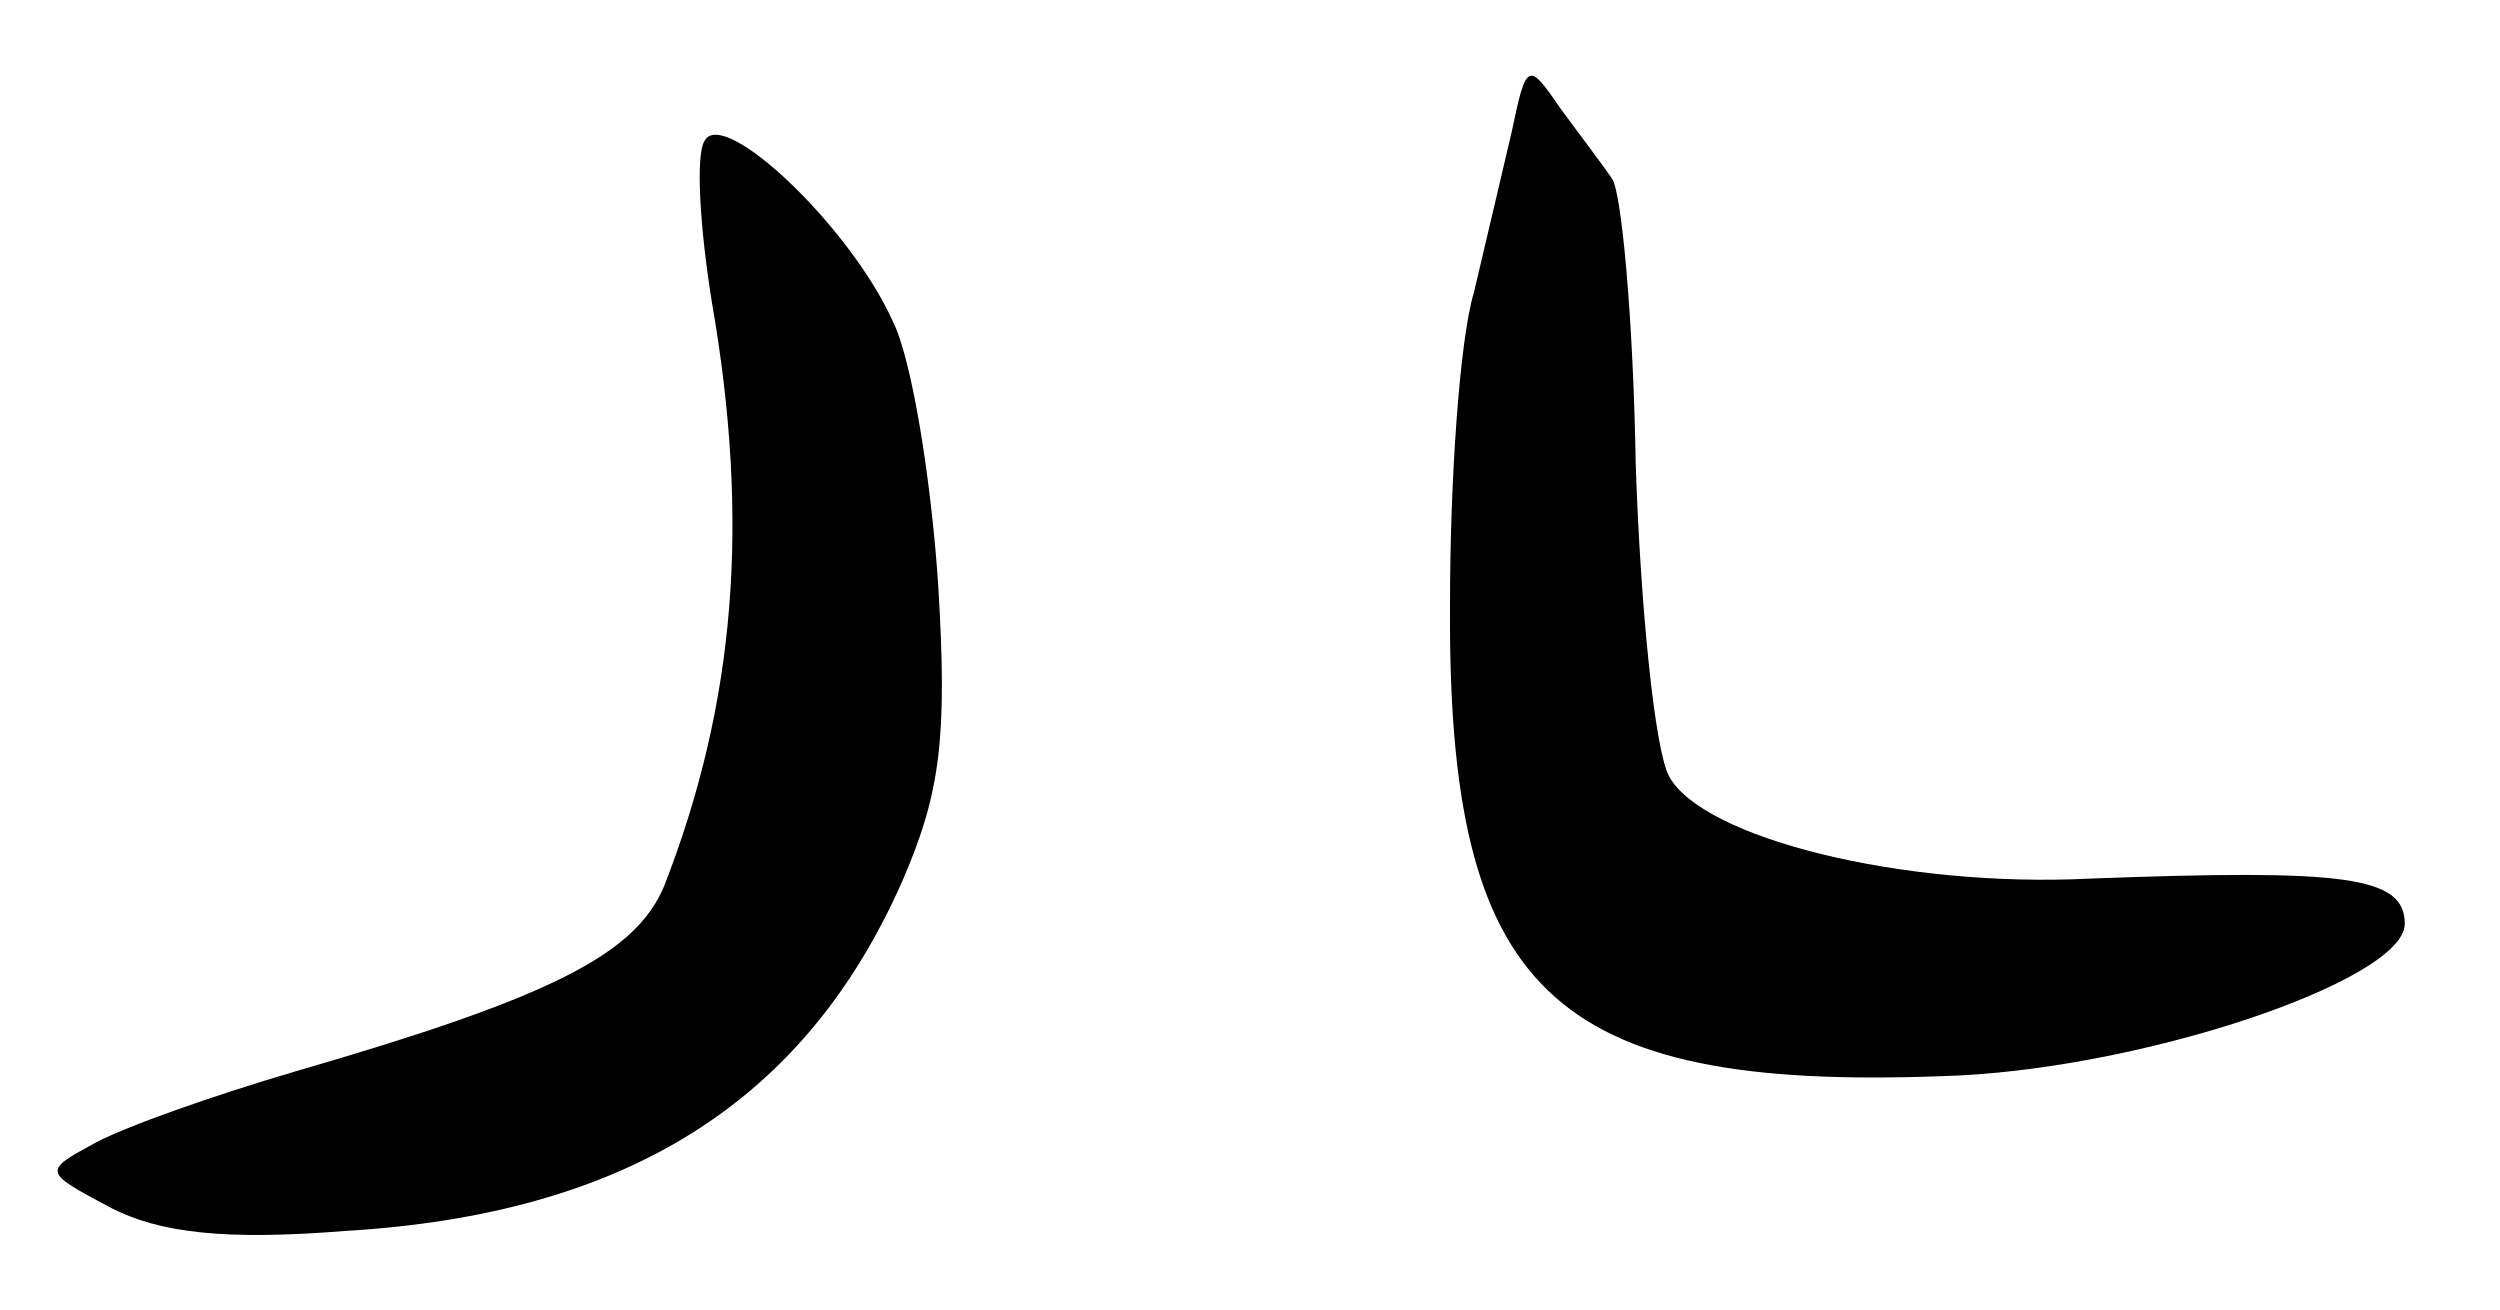 <svg version="1.0" xmlns="http://www.w3.org/2000/svg"
 width="105pt" height="55pt" viewBox="0 0 105 55"
 preserveAspectRatio="xMidYMid meet">
<g transform="translate(0,55) scale(0.1,-0.1)"
fill="#000000" stroke="none">
<path d="M635 495 c-4 -17 -11 -47 -16 -68 -6 -20 -10 -79 -10 -131 -1 -162
42 -204 206 -198 82 2 195 40 195 64 0 20 -25 23 -132 19 -79 -4 -163 17 -177
43 -6 11 -12 71 -14 131 -1 61 -6 115 -10 120 -4 6 -14 19 -22 30 -13 19 -14
19 -20 -10z"/>
<path d="M296 491 c-4 -6 -2 -37 3 -68 16 -92 10 -168 -20 -245 -12 -29 -48
-47 -155 -78 -34 -10 -71 -23 -84 -30 -22 -12 -22 -12 6 -27 21 -11 49 -14 99
-10 118 7 193 54 234 147 16 37 19 60 15 125 -3 44 -11 94 -19 110 -18 40 -71
90 -79 76z"/>
</g>
</svg>

